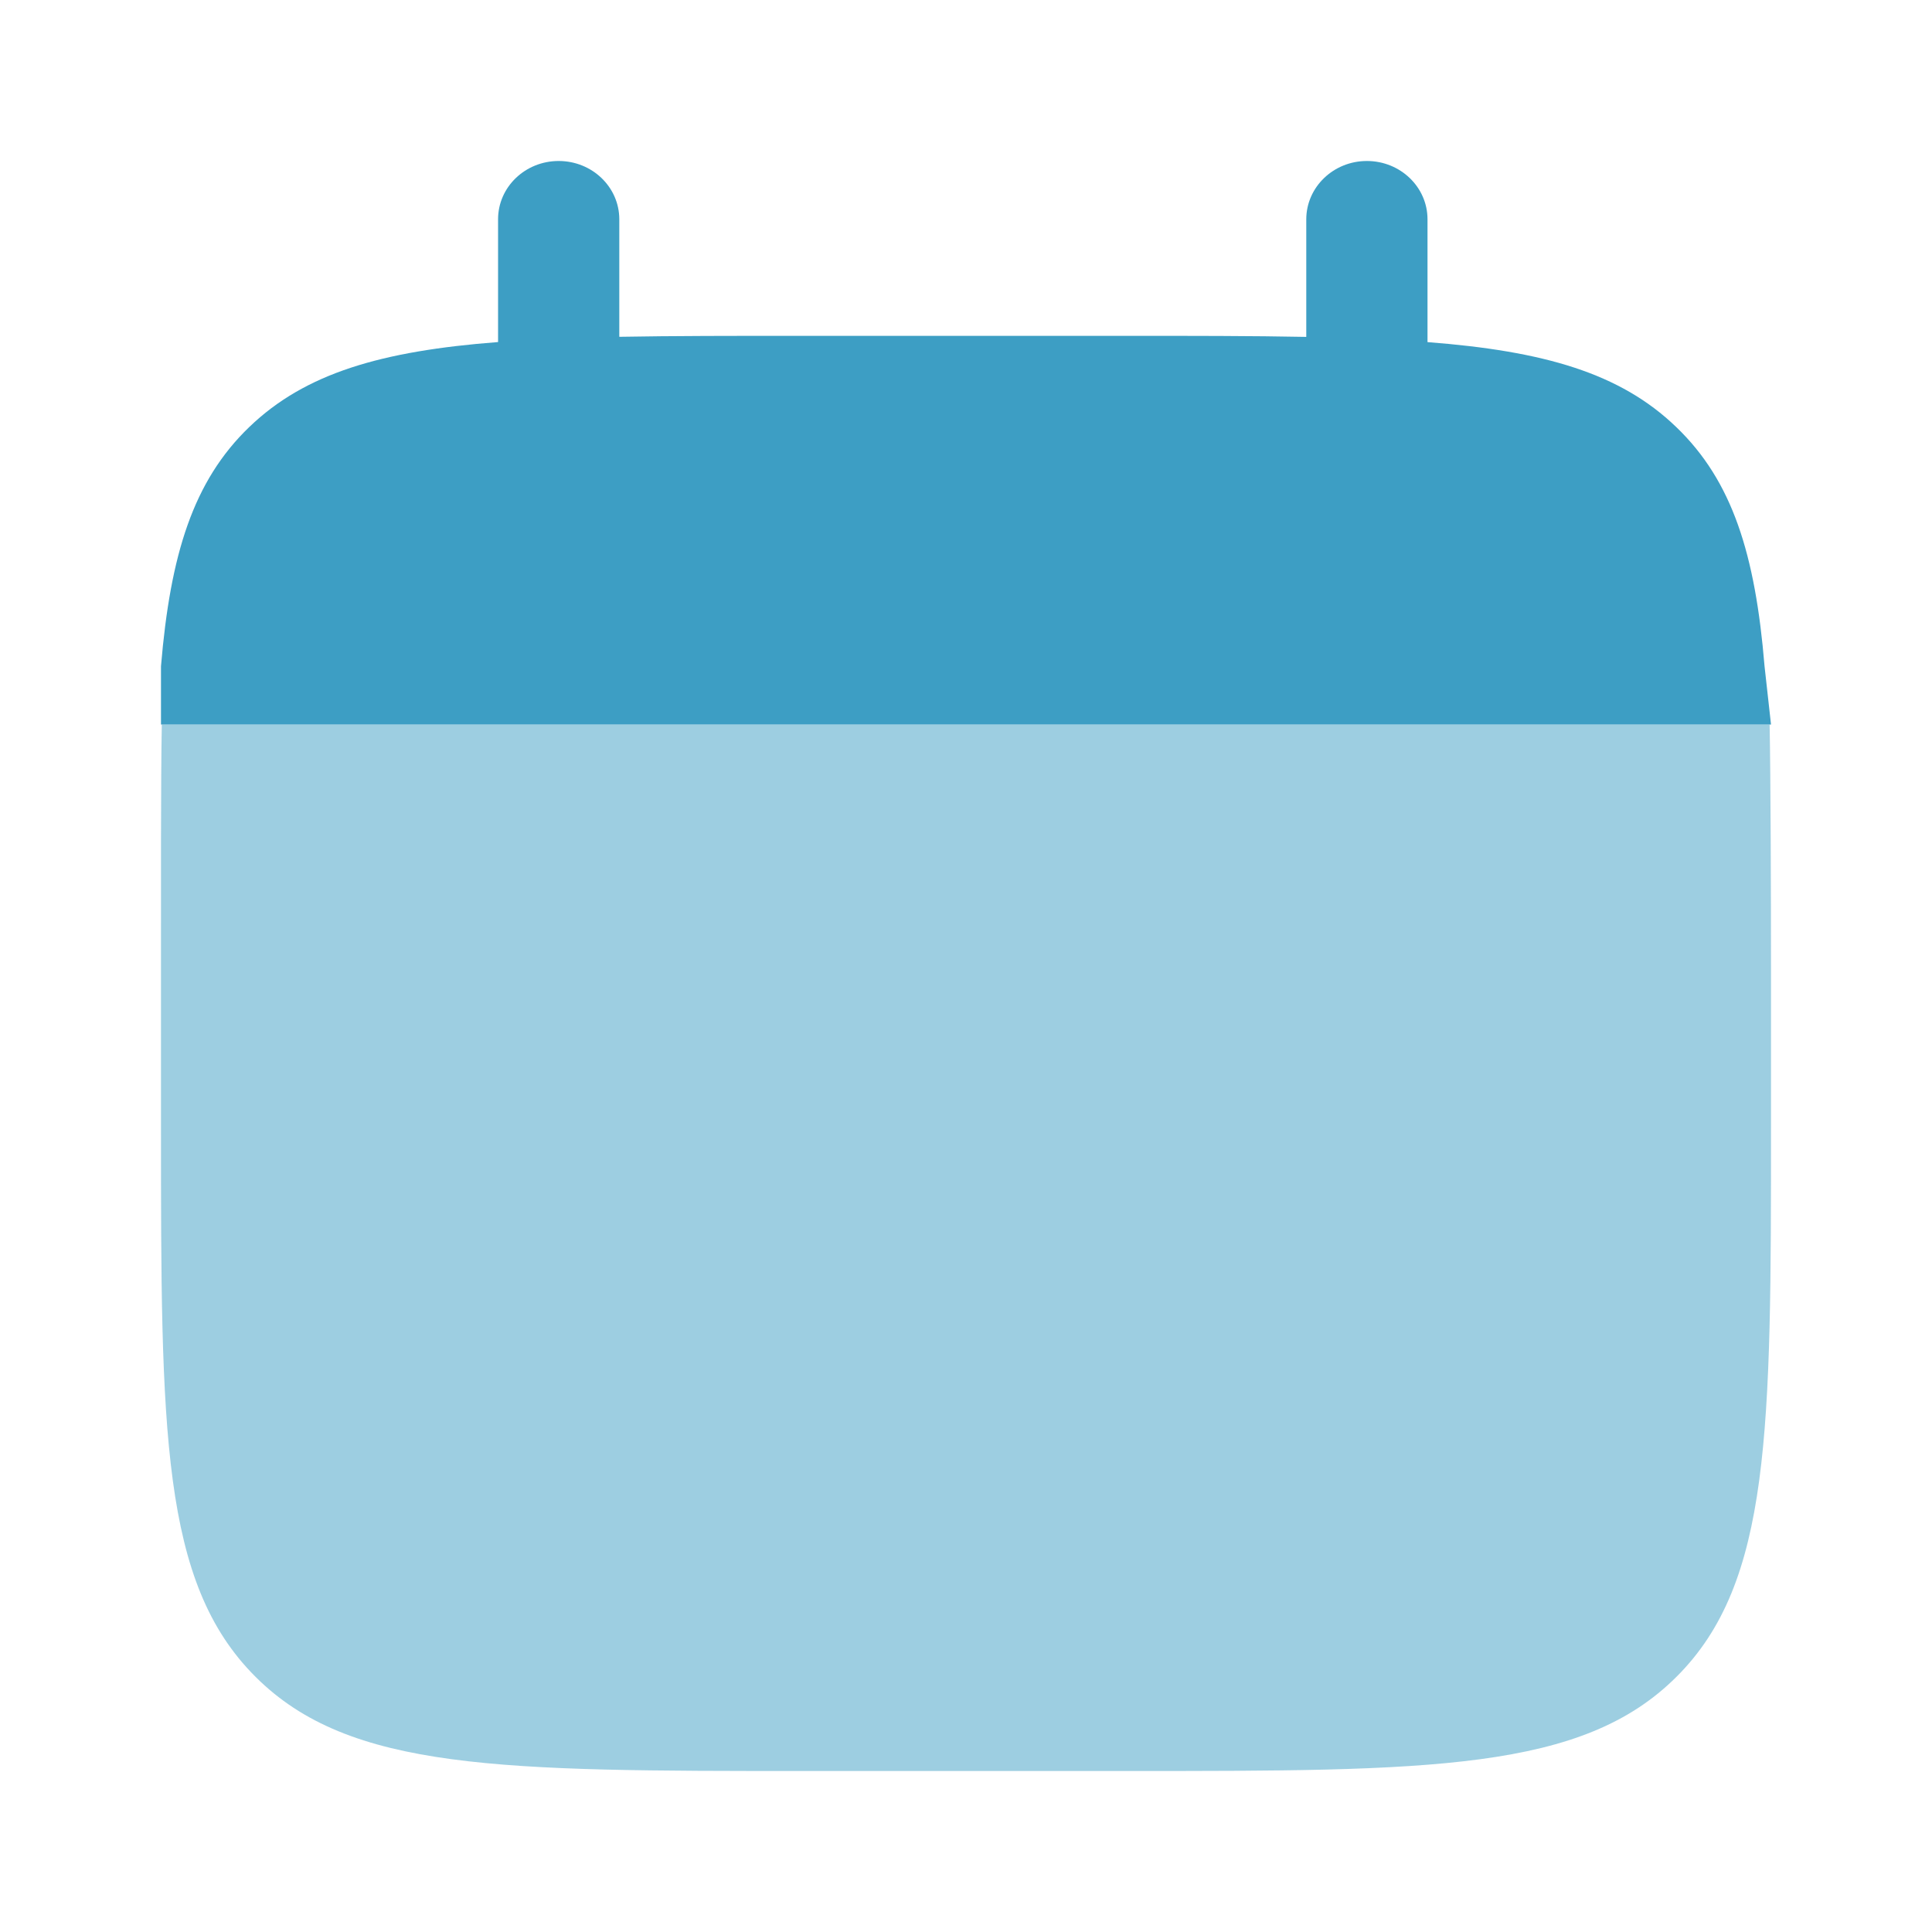 <svg width="64" height="64" viewBox="0 0 64 64" fill="none" xmlns="http://www.w3.org/2000/svg">
<path d="M18.507 5.333C19.616 5.333 20.515 6.197 20.515 7.264V11.157C22.296 11.125 24.293 11.125 26.541 11.125H37.248C39.493 11.125 41.491 11.125 43.272 11.16V7.267C43.272 6.2 44.171 5.333 45.28 5.333C46.389 5.333 47.288 6.197 47.288 7.264V11.333C51.141 11.629 53.672 12.357 55.528 14.147C57.389 15.933 58.147 18.365 58.453 22.072L58.667 24H5.333V22.069C5.643 18.363 6.4 15.931 8.259 14.144C10.117 12.357 12.645 11.627 16.499 11.331V7.264C16.499 6.197 17.397 5.333 18.507 5.333Z" fill="#3D9EC4"/>
<path opacity="0.5" d="M58.667 37.333V32C58.667 29.763 58.656 25.773 58.621 24H5.36C5.325 25.773 5.333 29.763 5.333 32V37.333C5.333 47.389 5.333 52.419 8.459 55.541C11.581 58.667 16.608 58.667 26.667 58.667H37.333C47.387 58.667 52.416 58.667 55.541 55.541C58.667 52.421 58.667 47.392 58.667 37.333Z" fill="#3D9EC4"/>
</svg>
